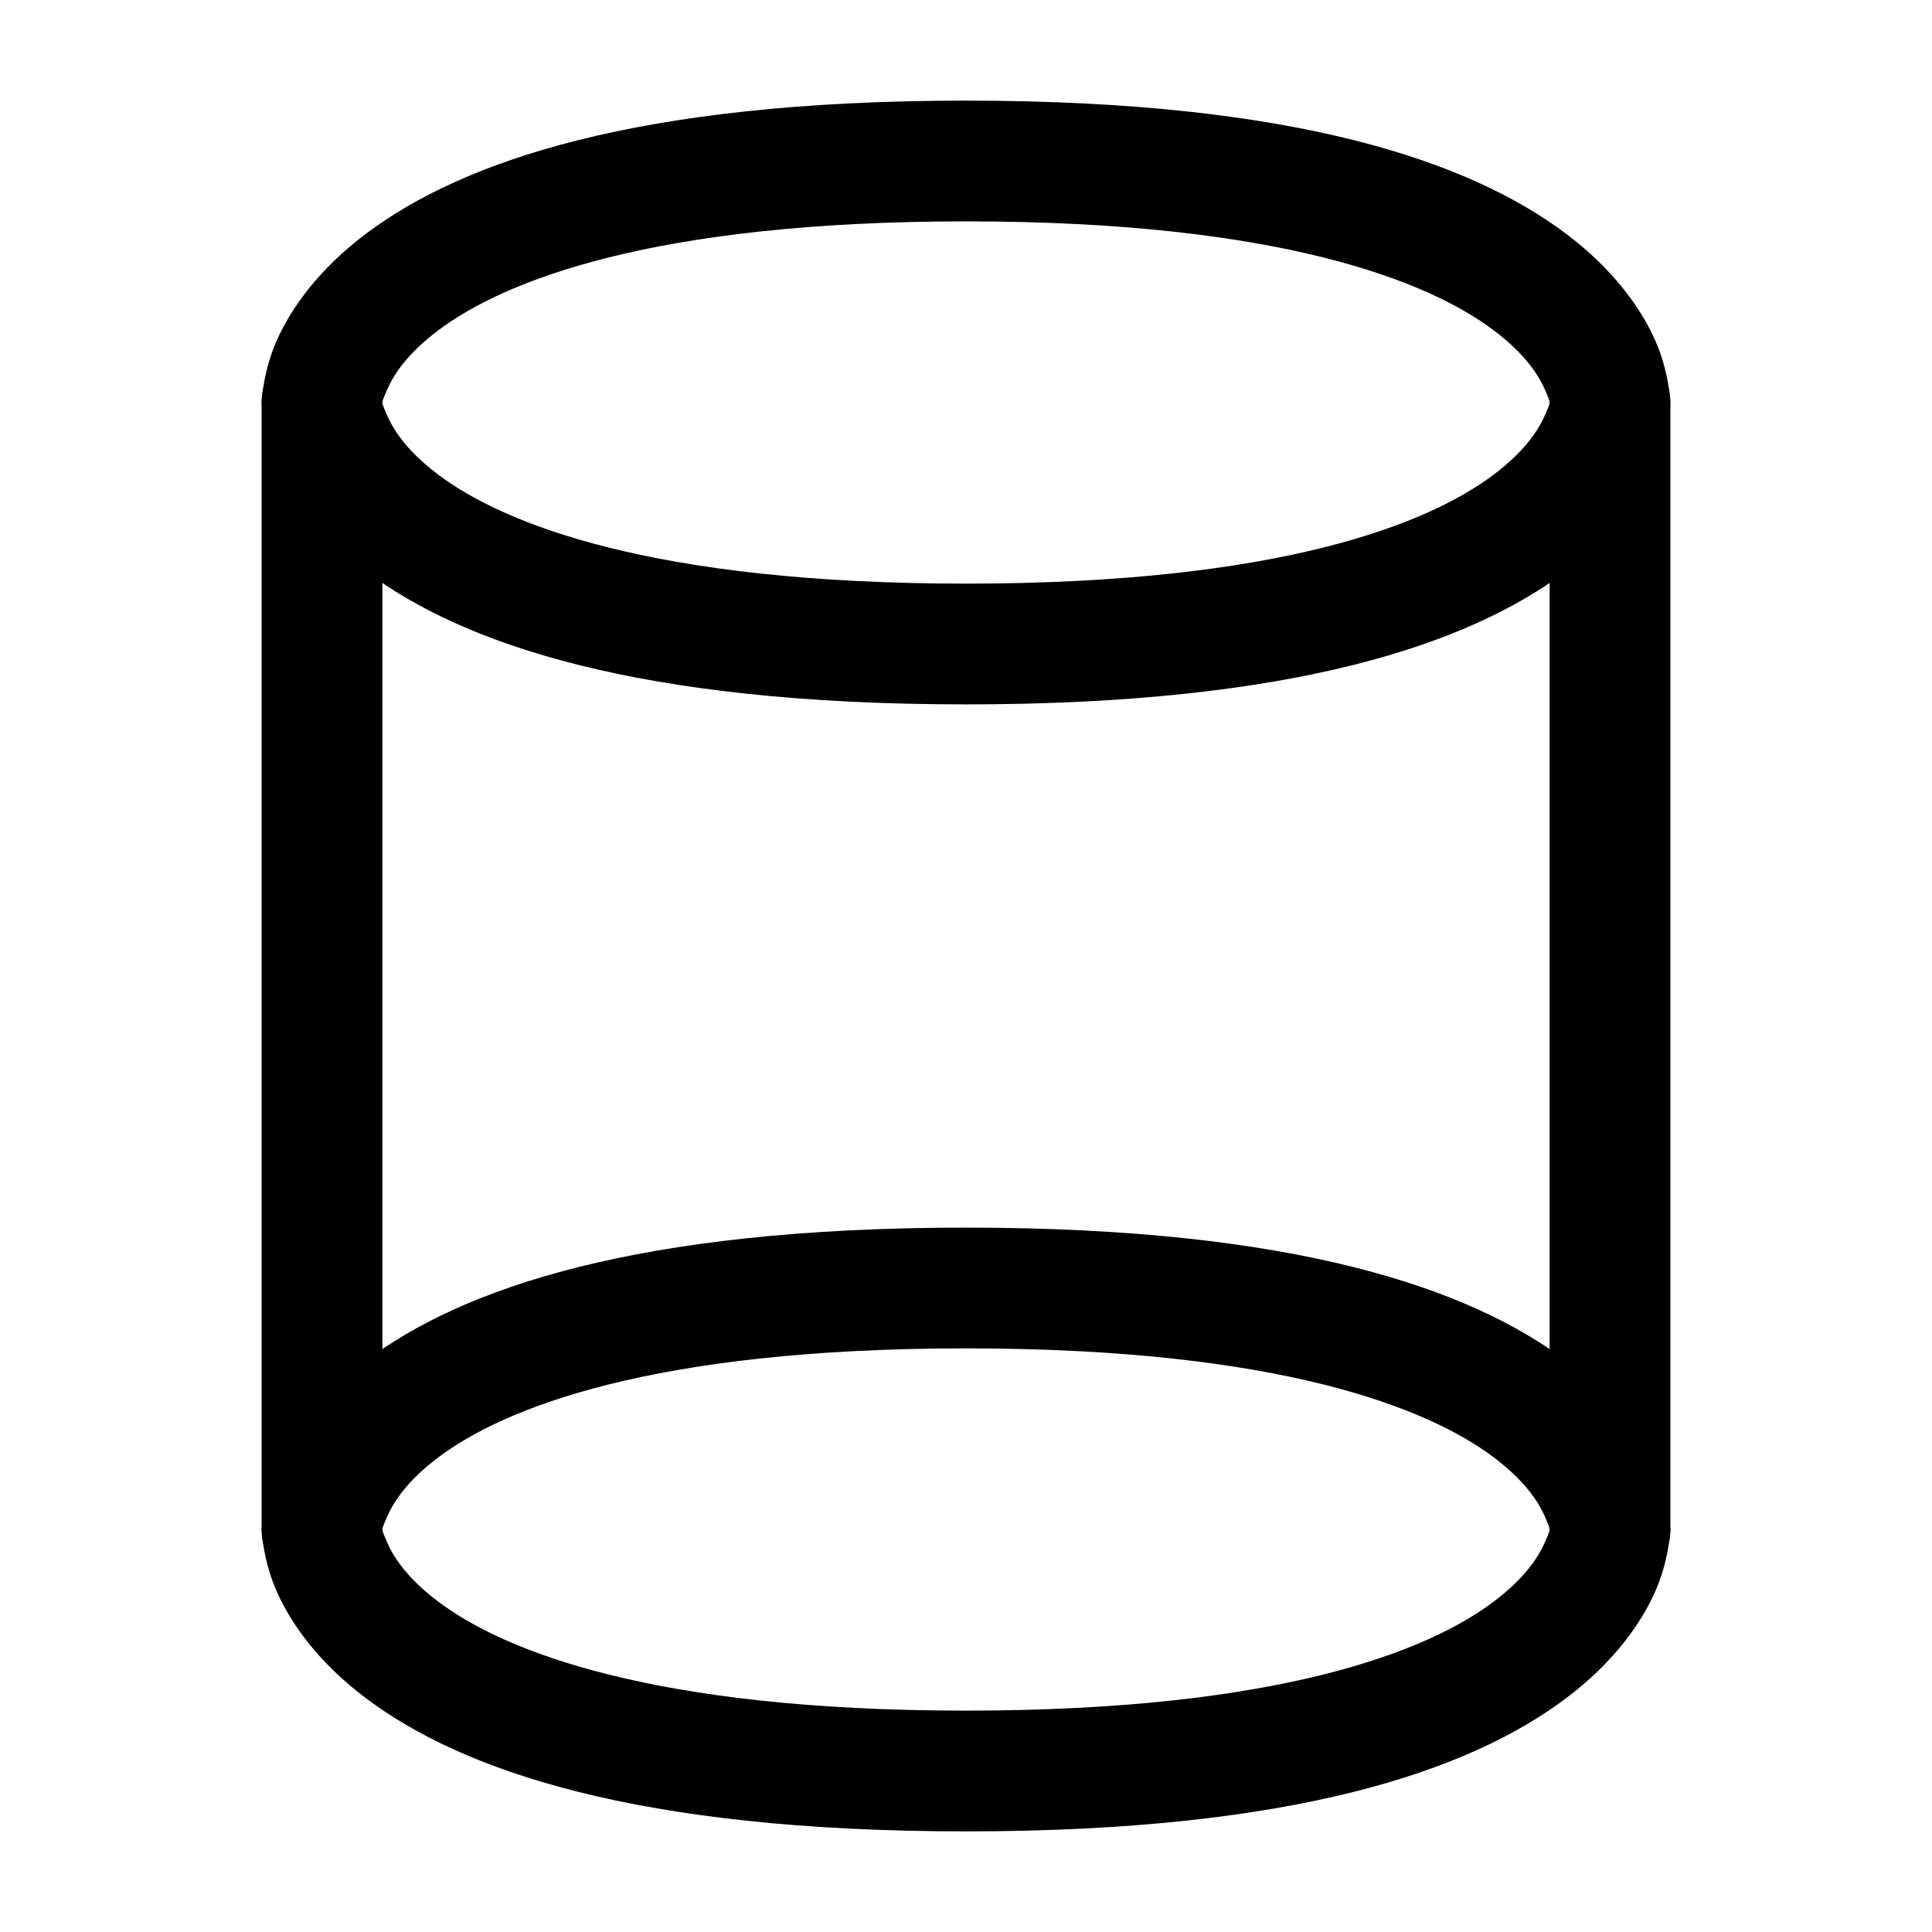 <?xml version="1.0" encoding="UTF-8" standalone="no"?>
<svg
   width="24"
   height="24"
   viewBox="0 0 24 24"
   stroke-width="1.5"
   fill="none"
   version="1.1"
   id="svg10"
   sodipodi:docname="cylinder.svg"
   inkscape:version="1.2.1 (9c6d41e410, 2022-07-14)"
   xmlns:inkscape="http://www.inkscape.org/namespaces/inkscape"
   xmlns:sodipodi="http://sodipodi.sourceforge.net/DTD/sodipodi-0.dtd"
   xmlns="http://www.w3.org/2000/svg"
   xmlns:svg="http://www.w3.org/2000/svg">
  <defs
     id="defs14" />
  <sodipodi:namedview
     id="namedview12"
     pagecolor="#ffffff"
     bordercolor="#666666"
     borderopacity="1.0"
     inkscape:showpageshadow="2"
     inkscape:pageopacity="0.0"
     inkscape:pagecheckerboard="0"
     inkscape:deskcolor="#d1d1d1"
     showgrid="false"
     inkscape:zoom="34.541667"
     inkscape:cx="10.364294"
     inkscape:cy="12.014475"
     inkscape:window-width="1920"
     inkscape:window-height="1009"
     inkscape:window-x="1912"
     inkscape:window-y="-8"
     inkscape:window-maximized="1"
     inkscape:current-layer="svg10" />
  <path
     style="color:#000000;fill:currentColor;-inkscape-stroke:none"
     d="M 12,1.25 C 7.906,1.25 5.743,2.006 4.551,2.9 3.955,3.347 3.615,3.832 3.439,4.227 3.264,4.621 3.25,5 3.25,5 3.25,5 3.264,5.379 3.439,5.773 3.615,6.168 3.955,6.653 4.551,7.1 5.743,7.994 7.906,8.75 12,8.75 16.094,8.75 18.257,7.994 19.449,7.1 20.045,6.653 20.385,6.168 20.561,5.773 20.736,5.379 20.75,5 20.75,5 20.75,5 20.736,4.621 20.561,4.227 20.385,3.832 20.045,3.347 19.449,2.9 18.257,2.006 16.094,1.25 12,1.25 Z m 0,1.5 c 3.906,0 5.743,0.744 6.551,1.35 0.404,0.303 0.564,0.568 0.639,0.736 C 19.264,5.004 19.25,5 19.25,5 c 0,0 0.014,-0.004 -0.061,0.164 -0.075,0.168 -0.235,0.433 -0.639,0.736 C 17.743,6.506 15.906,7.25 12,7.25 8.094,7.25 6.257,6.506 5.449,5.9 5.045,5.597 4.885,5.332 4.811,5.164 4.736,4.996 4.75,5 4.75,5 c 0,0 -0.014,0.004 0.061,-0.164 C 4.885,4.668 5.045,4.403 5.449,4.1 6.257,3.494 8.094,2.75 12,2.75 Z"
     id="path2" />
  <path
     style="color:#000000;fill:currentColor;-inkscape-stroke:none"
     d="m 12,15.25 c -4.094,0 -6.257,0.756 -7.449,1.65 C 3.955,17.347 3.615,17.832 3.439,18.227 3.264,18.621 3.25,19 3.25,19 c 0,0 0.014,0.379 0.189,0.773 0.175,0.394 0.515,0.879 1.111,1.326 C 5.743,21.994 7.906,22.75 12,22.75 c 4.094,0 6.257,-0.756 7.449,-1.65 0.596,-0.447 0.936,-0.932 1.111,-1.326 C 20.736,19.379 20.75,19 20.75,19 c 0,0 -0.014,-0.379 -0.189,-0.773 C 20.385,17.832 20.045,17.347 19.449,16.9 18.257,16.006 16.094,15.25 12,15.25 Z m 0,1.5 c 3.906,0 5.743,0.744 6.551,1.35 0.404,0.303 0.564,0.568 0.639,0.736 C 19.264,19.004 19.25,19 19.25,19 c 0,0 0.014,-0.004 -0.061,0.164 -0.075,0.168 -0.235,0.433 -0.639,0.736 C 17.743,20.506 15.906,21.25 12,21.25 8.094,21.25 6.257,20.506 5.449,19.9 5.045,19.597 4.885,19.332 4.811,19.164 4.736,18.996 4.75,19 4.75,19 c 0,0 -0.014,0.004 0.061,-0.164 0.075,-0.168 0.235,-0.433 0.639,-0.736 C 6.257,17.494 8.094,16.75 12,16.75 Z"
     id="path4" />
  <path
     style="color:#000000;fill:currentColor;stroke-linecap:round;stroke-linejoin:round;-inkscape-stroke:none"
     d="M 20,4.25 A 0.75,0.75 0 0 0 19.25,5 V 19 A 0.75,0.75 0 0 0 20,19.75 0.75,0.75 0 0 0 20.75,19 V 5 A 0.75,0.75 0 0 0 20,4.25 Z"
     id="path6" />
  <path
     style="color:#000000;fill:currentColor;stroke-linecap:round;stroke-linejoin:round;-inkscape-stroke:none"
     d="M 4,4.25 A 0.75,0.75 0 0 0 3.25,5 V 19 A 0.75,0.75 0 0 0 4,19.75 0.75,0.75 0 0 0 4.75,19 V 5 A 0.75,0.75 0 0 0 4,4.25 Z"
     id="path8" />
</svg>

